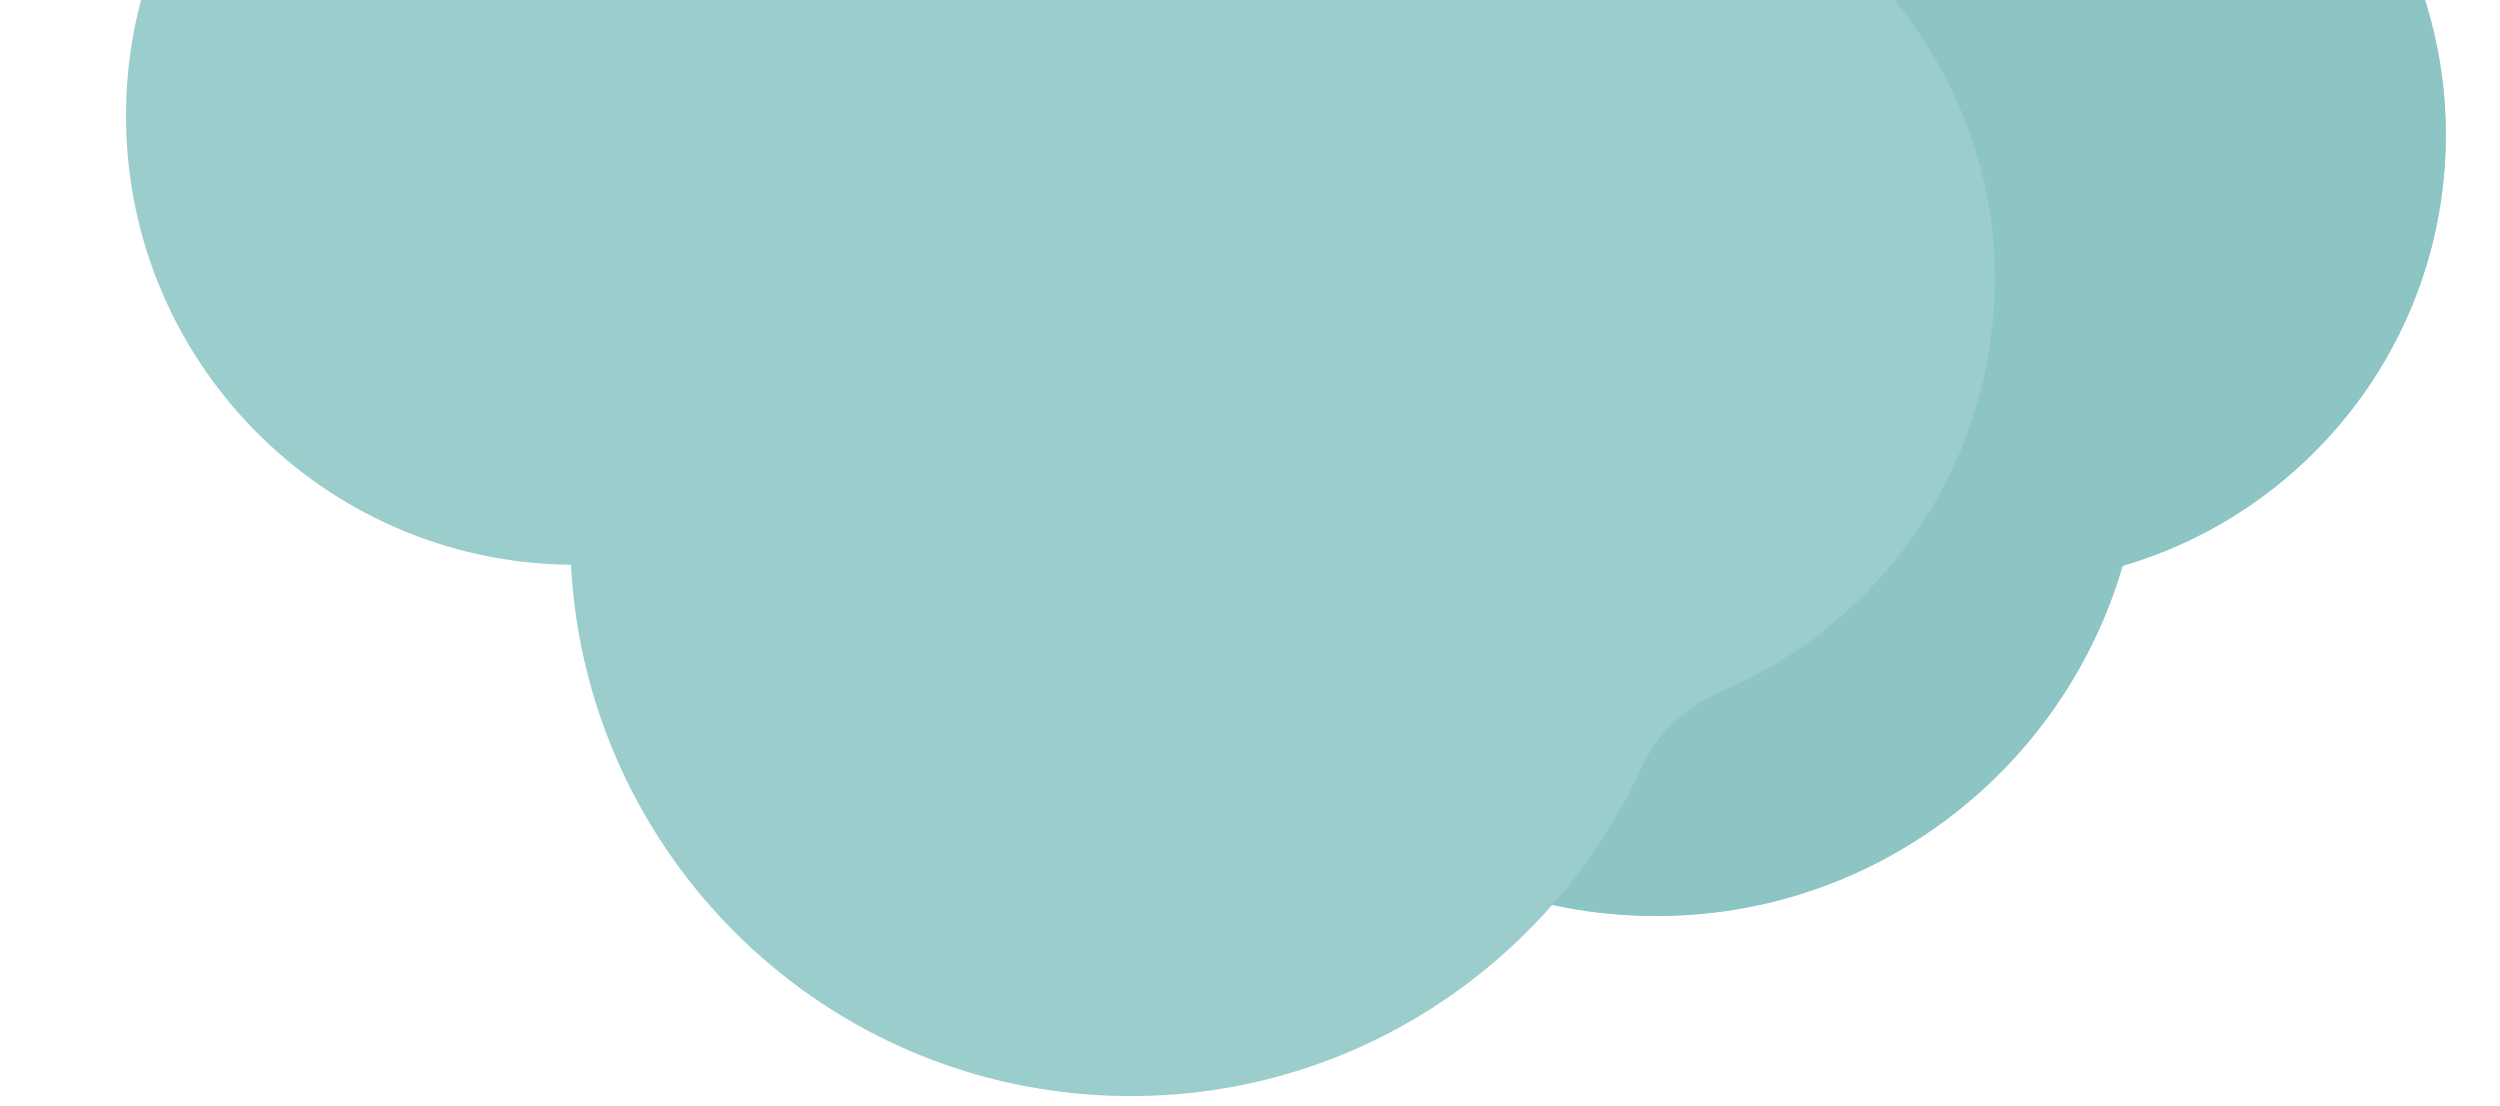 <svg width="199" height="88" viewBox="0 0 199 88" fill="none" xmlns="http://www.w3.org/2000/svg">
<g clip-path="url(#clip0)">
<path d="M45.295 44.954C45.346 44.954 45.395 44.947 45.445 44.948C46.67 68.249 65.743 86.929 89.412 87.245C103.005 87.426 115.238 81.496 123.56 72.027C126.06 72.57 128.649 72.874 131.306 72.91C149.099 73.147 164.211 61.327 168.961 45.036C183.647 40.755 194.468 27.295 194.682 11.202C194.946 -8.536 179.158 -24.75 159.42 -25.014L46.248 -26.523C26.51 -26.787 10.296 -10.999 10.033 8.739C9.77 28.476 25.557 44.69 45.295 44.954Z" fill="#9BCDCD"/>
<path d="M49.067 -14.571L122.328 -13.593C142.047 -13.33 158.746 2.352 158.788 22.074C158.819 36.907 149.833 49.566 137.063 55.016C134.237 56.222 131.926 58.339 130.646 61.132C128.821 65.115 126.426 68.779 123.572 72.029C126.068 72.571 128.653 72.875 131.305 72.91C149.099 73.148 164.211 61.328 168.96 45.037C183.914 40.676 194.861 26.8 194.683 10.318C194.472 -9.276 177.846 -24.768 158.253 -25.029L49.226 -26.483C45.937 -26.527 43.234 -23.896 43.19 -20.607C43.147 -17.317 45.778 -14.615 49.067 -14.571Z" fill="#8DC5C5"/>
</g>
<defs>
<clipPath id="clip0">
<rect width="199" height="88" fill="white"/>
</clipPath>
</defs>
</svg>

